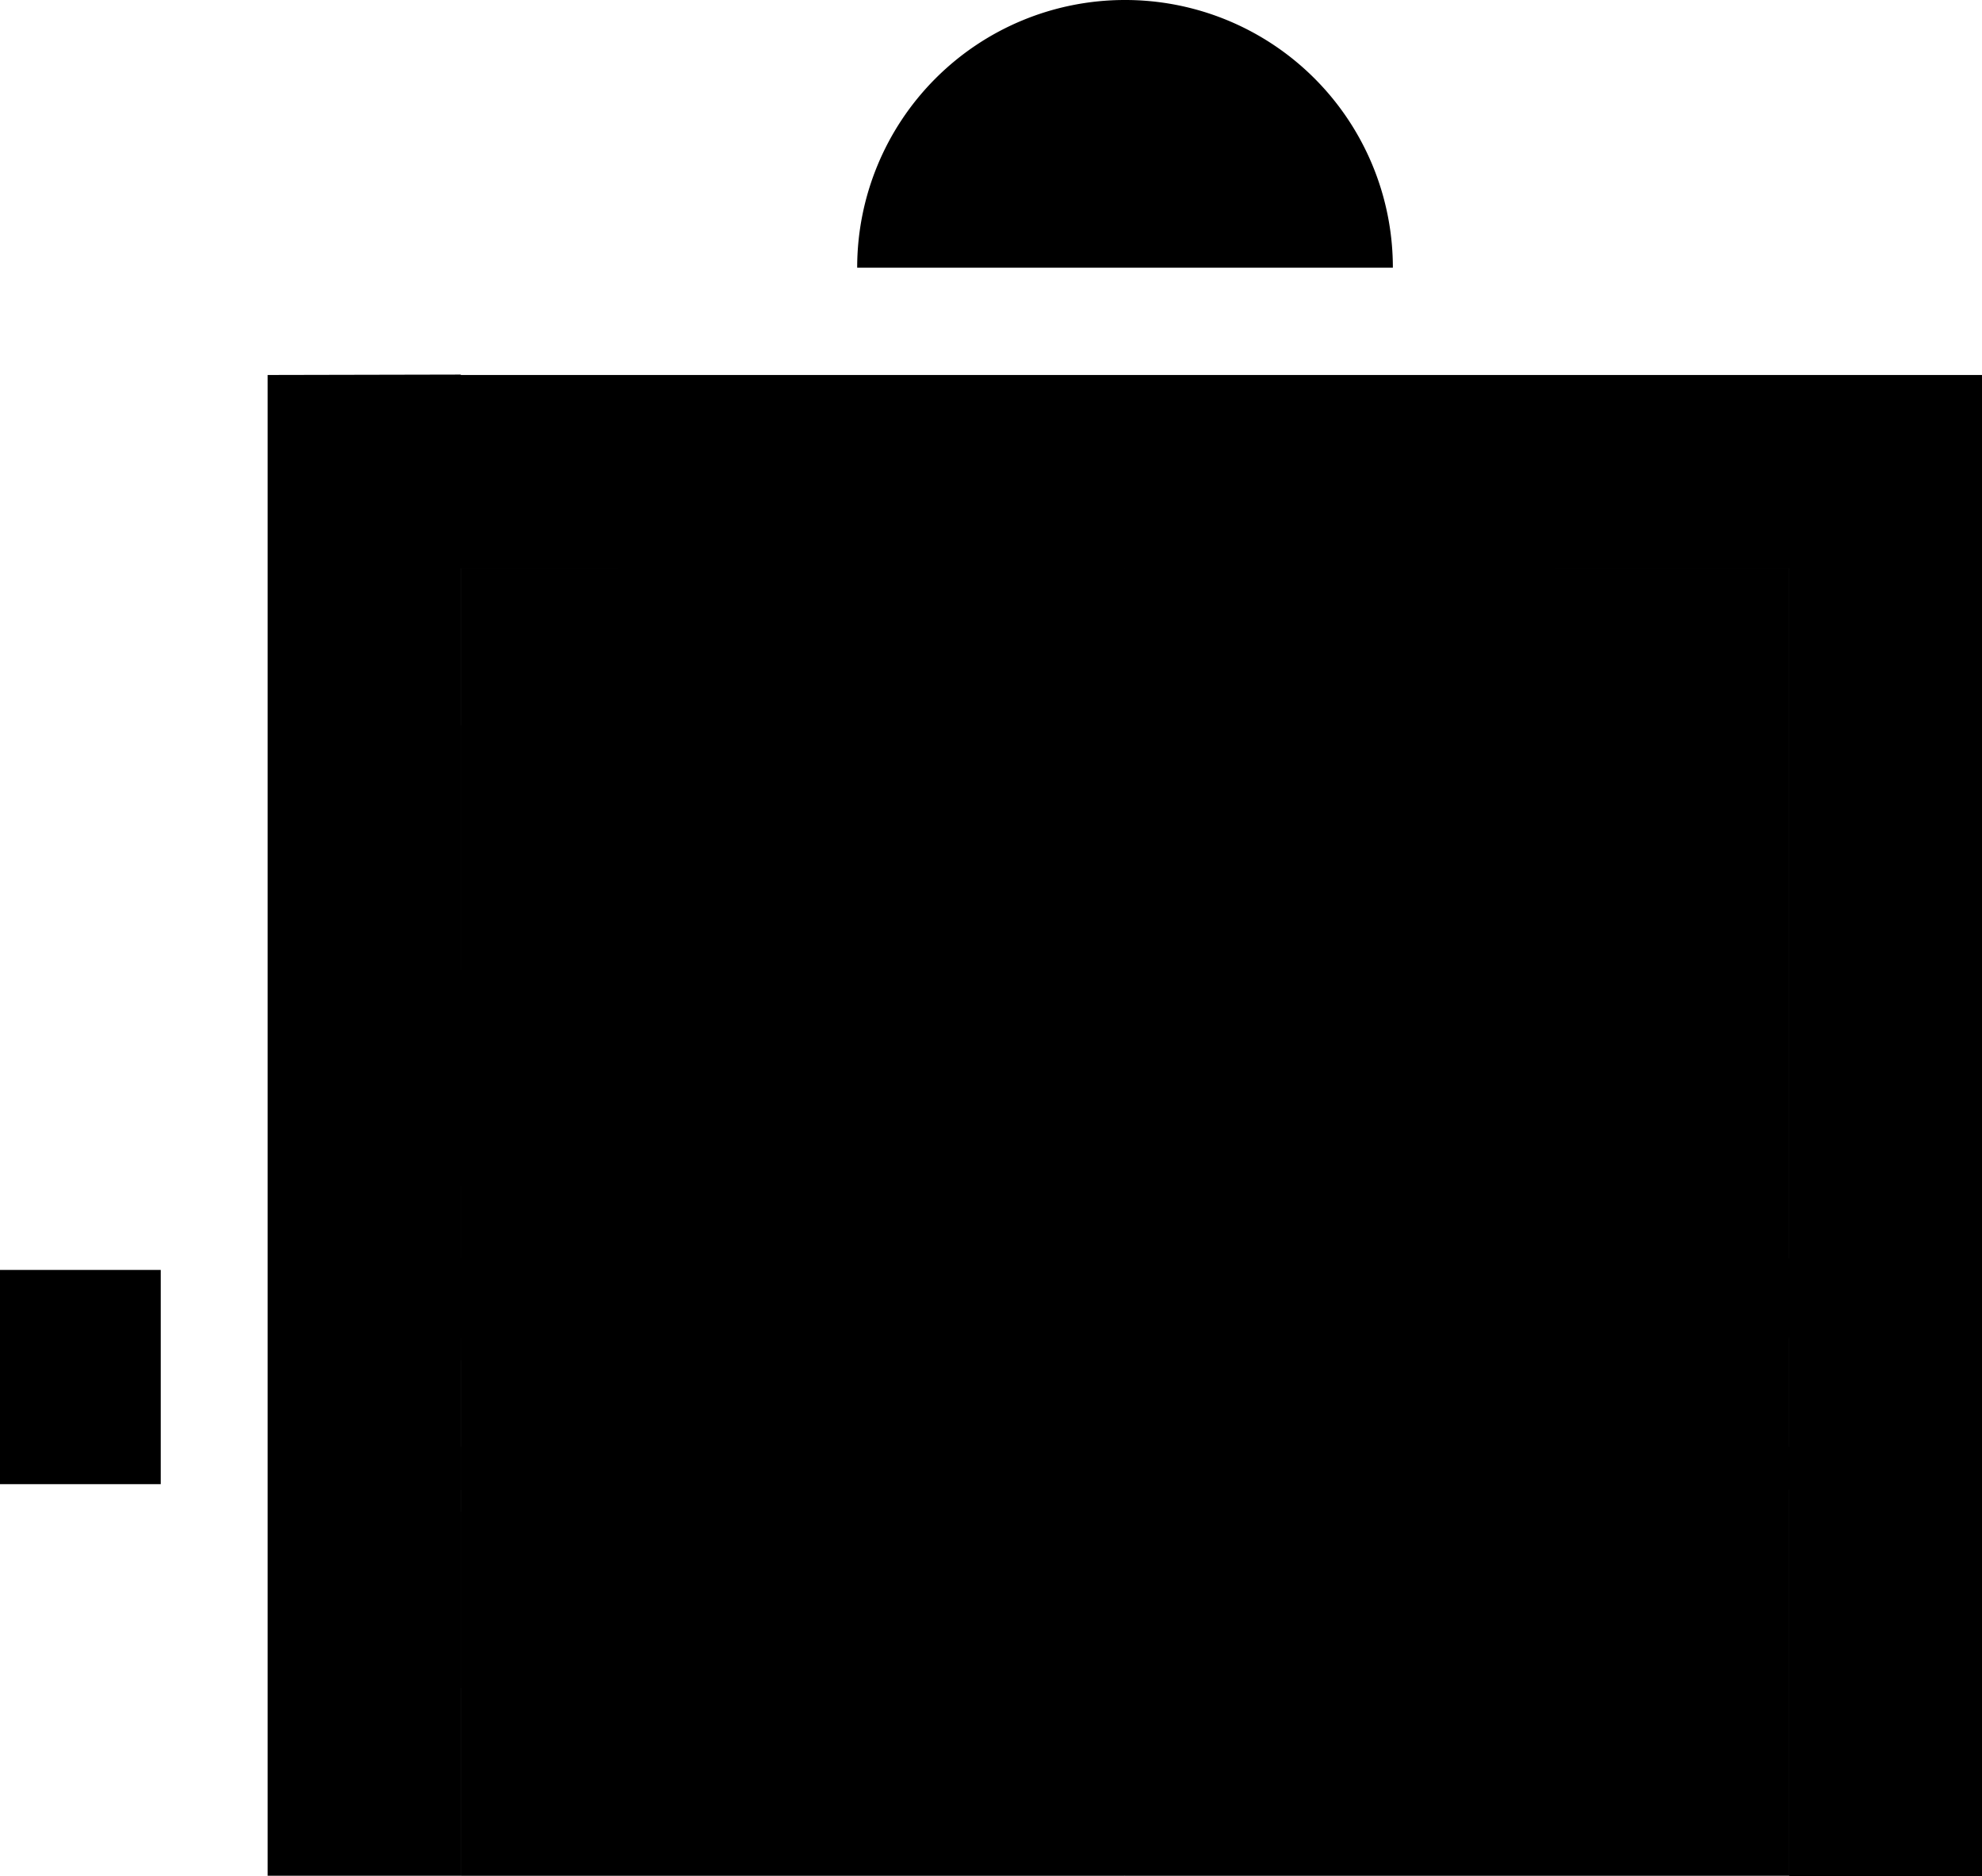 <svg class='elevator' xmlns="http://www.w3.org/2000/svg" viewBox="0 0 48.95 46.33">
  <g transform="translate(-24.19 -107.24)">
    <defs>
      <clipPath id='doors'>
        <rect y="121.28" x="35.57" height="32.28" width="32.81"/>
      </clipPath>
      <clipPath id='cursor'>
        <rect y="121.28" x="35.57" height="32.28" width="38.81"/>
      </clipPath>
      <clipPath id='glass'>
        <rect y="121.28" x="35.57" height="19" width="32.81"/>
      </clipPath>
    </defs>
    <!-- <rect y="116.52" x="30.81" height="37.04" width="42.33"/> -->
    <path class='elevator__frame' d="M30.8 116.5v37.06h4.77v-32.28h32.8v32.29h4.77V116.5H35.57v-.01z"/>
    <g class='elevator__dial'>
      <path class='elevator__dial-face' d="M51.97 107.24a6.61 6.61 0 00-6.61 6.61h13.23a6.61 6.61 0 00-6.62-6.61z"/>
      <rect class='elevator__dial-dial' ry=".31" y="108.62" x="51.64" height="4.5" width=".66"/>
    </g>
    <g class='elevator__panel'>
      <rect class='elevator__plate' y="138.6" x="24.19" height="5.29" width="3.97" />
      <path class='elevator__call' d="M26.17 143.31l-1.32-1.59h2.65l-1.33 1.59z" />
      <path class='elevator__call' d="M26.17 139.18l1.33 1.58h-2.65l1.32-1.58z" />
    </g>
    <g class='elevator__opening'>
      <rect class='elevator__back' y="142.97" x="35.57" height="10.58" width="32.81"/>
      <rect class='elevator__bar' y="138.31" x="35.57" height="5.72" width="32.81"/>
      <rect class='elevator__glass' y="121.28" x="35.57" height="19" width="32.81"/>
      <path class='elevator__up' d="M49.33 141.52l1.32 1.6H48l1.33-1.6z" />
      <path class='elevator__down' d="M54.62 143.11l-1.33-1.59h2.65l-1.32 1.6z"/>
      <g clip-path="url(#glass)">
        <path class='elevator__cursor-reflection' d="M53.37 133.17a.53.53 0 01.7.26l1.21 2.63.95-.45-1.21-2.62a.52.52 0 01.25-.7l.15-.05 1.2-.24-4.34-3.65v5.68l.96-.77.13-.09m1.88 4.07a.52.52 0 01-.7-.25l-1.15-2.5-1.32 1.06a.5.5 0 01-.33.12.53.53 0 01-.53-.53v-7.9a.53.53 0 01.53-.54c.13 0 .25.05.34.13l6.06 5.07a.53.53 0 01-.23.93l-1.67.32 1.16 2.5c.14.26.02.57-.25.7z"/>
      </g>
      <path class='elevator__glass-shine' d="M39.45 121.28l-3.88 3.88v11.38l15.25-15.26z" />
      <path class='elevator__glass-shine' d="M54.57 121.28l-19 19h5.82l19-19z" />
      <g clip-path="url(#cursor)">
        <path class='elevator__cursor' d="M49.46 141.44a.53.53 0 01.7.25l1.21 2.63.95-.44-1.22-2.63a.52.52 0 01.26-.7l.14-.04 1.22-.24-4.35-3.66v5.69l.96-.78.13-.08m1.88 4.06a.52.52 0 01-.7-.25l-1.15-2.5-1.32 1.07a.5.5 0 01-.33.11.53.53 0 01-.53-.52v-7.91a.53.53 0 01.53-.53c.13 0 .25.05.34.12l6.06 5.08a.53.53 0 01-.23.92l-1.67.33 1.16 2.5c.14.26.01.57-.25.69z"/>
      </g>
      <g clip-path="url(#doors)">
        <g class='elevator__door elevator__door--left' transform="translate(-52.65 -7.63)">
          <rect class='elevator__door-body' width="16.4" height="32.28" x="88.22" y="128.91" />
          <path class='elevator__door-shine' d="M98.15 128.9l-9.93 9.93v9.64l16.4-16.4v-3.16z" />
          <path class='elevator__door-shine' d="M104.62 135.8l-16.4 16.41v4.35l16.4-16.4z" />
        </g>
        <g class='elevator__door elevator__door--right' transform="translate(-52.65 -7.63)">
          <rect class='elevator__door-body' y="128.91" x="104.62" height="32.28" width="16.4" />
          <path class='elevator__door-shine' d="M111.53 128.9l-6.9 6.9v4.36l10.93-10.94-.32-.31z" />
          <path class='elevator__door-shine' d="M104.62 128.9v3.17l3.17-3.16z"/>
        </g>
      </g>
    </g>
  </g>
</svg>
